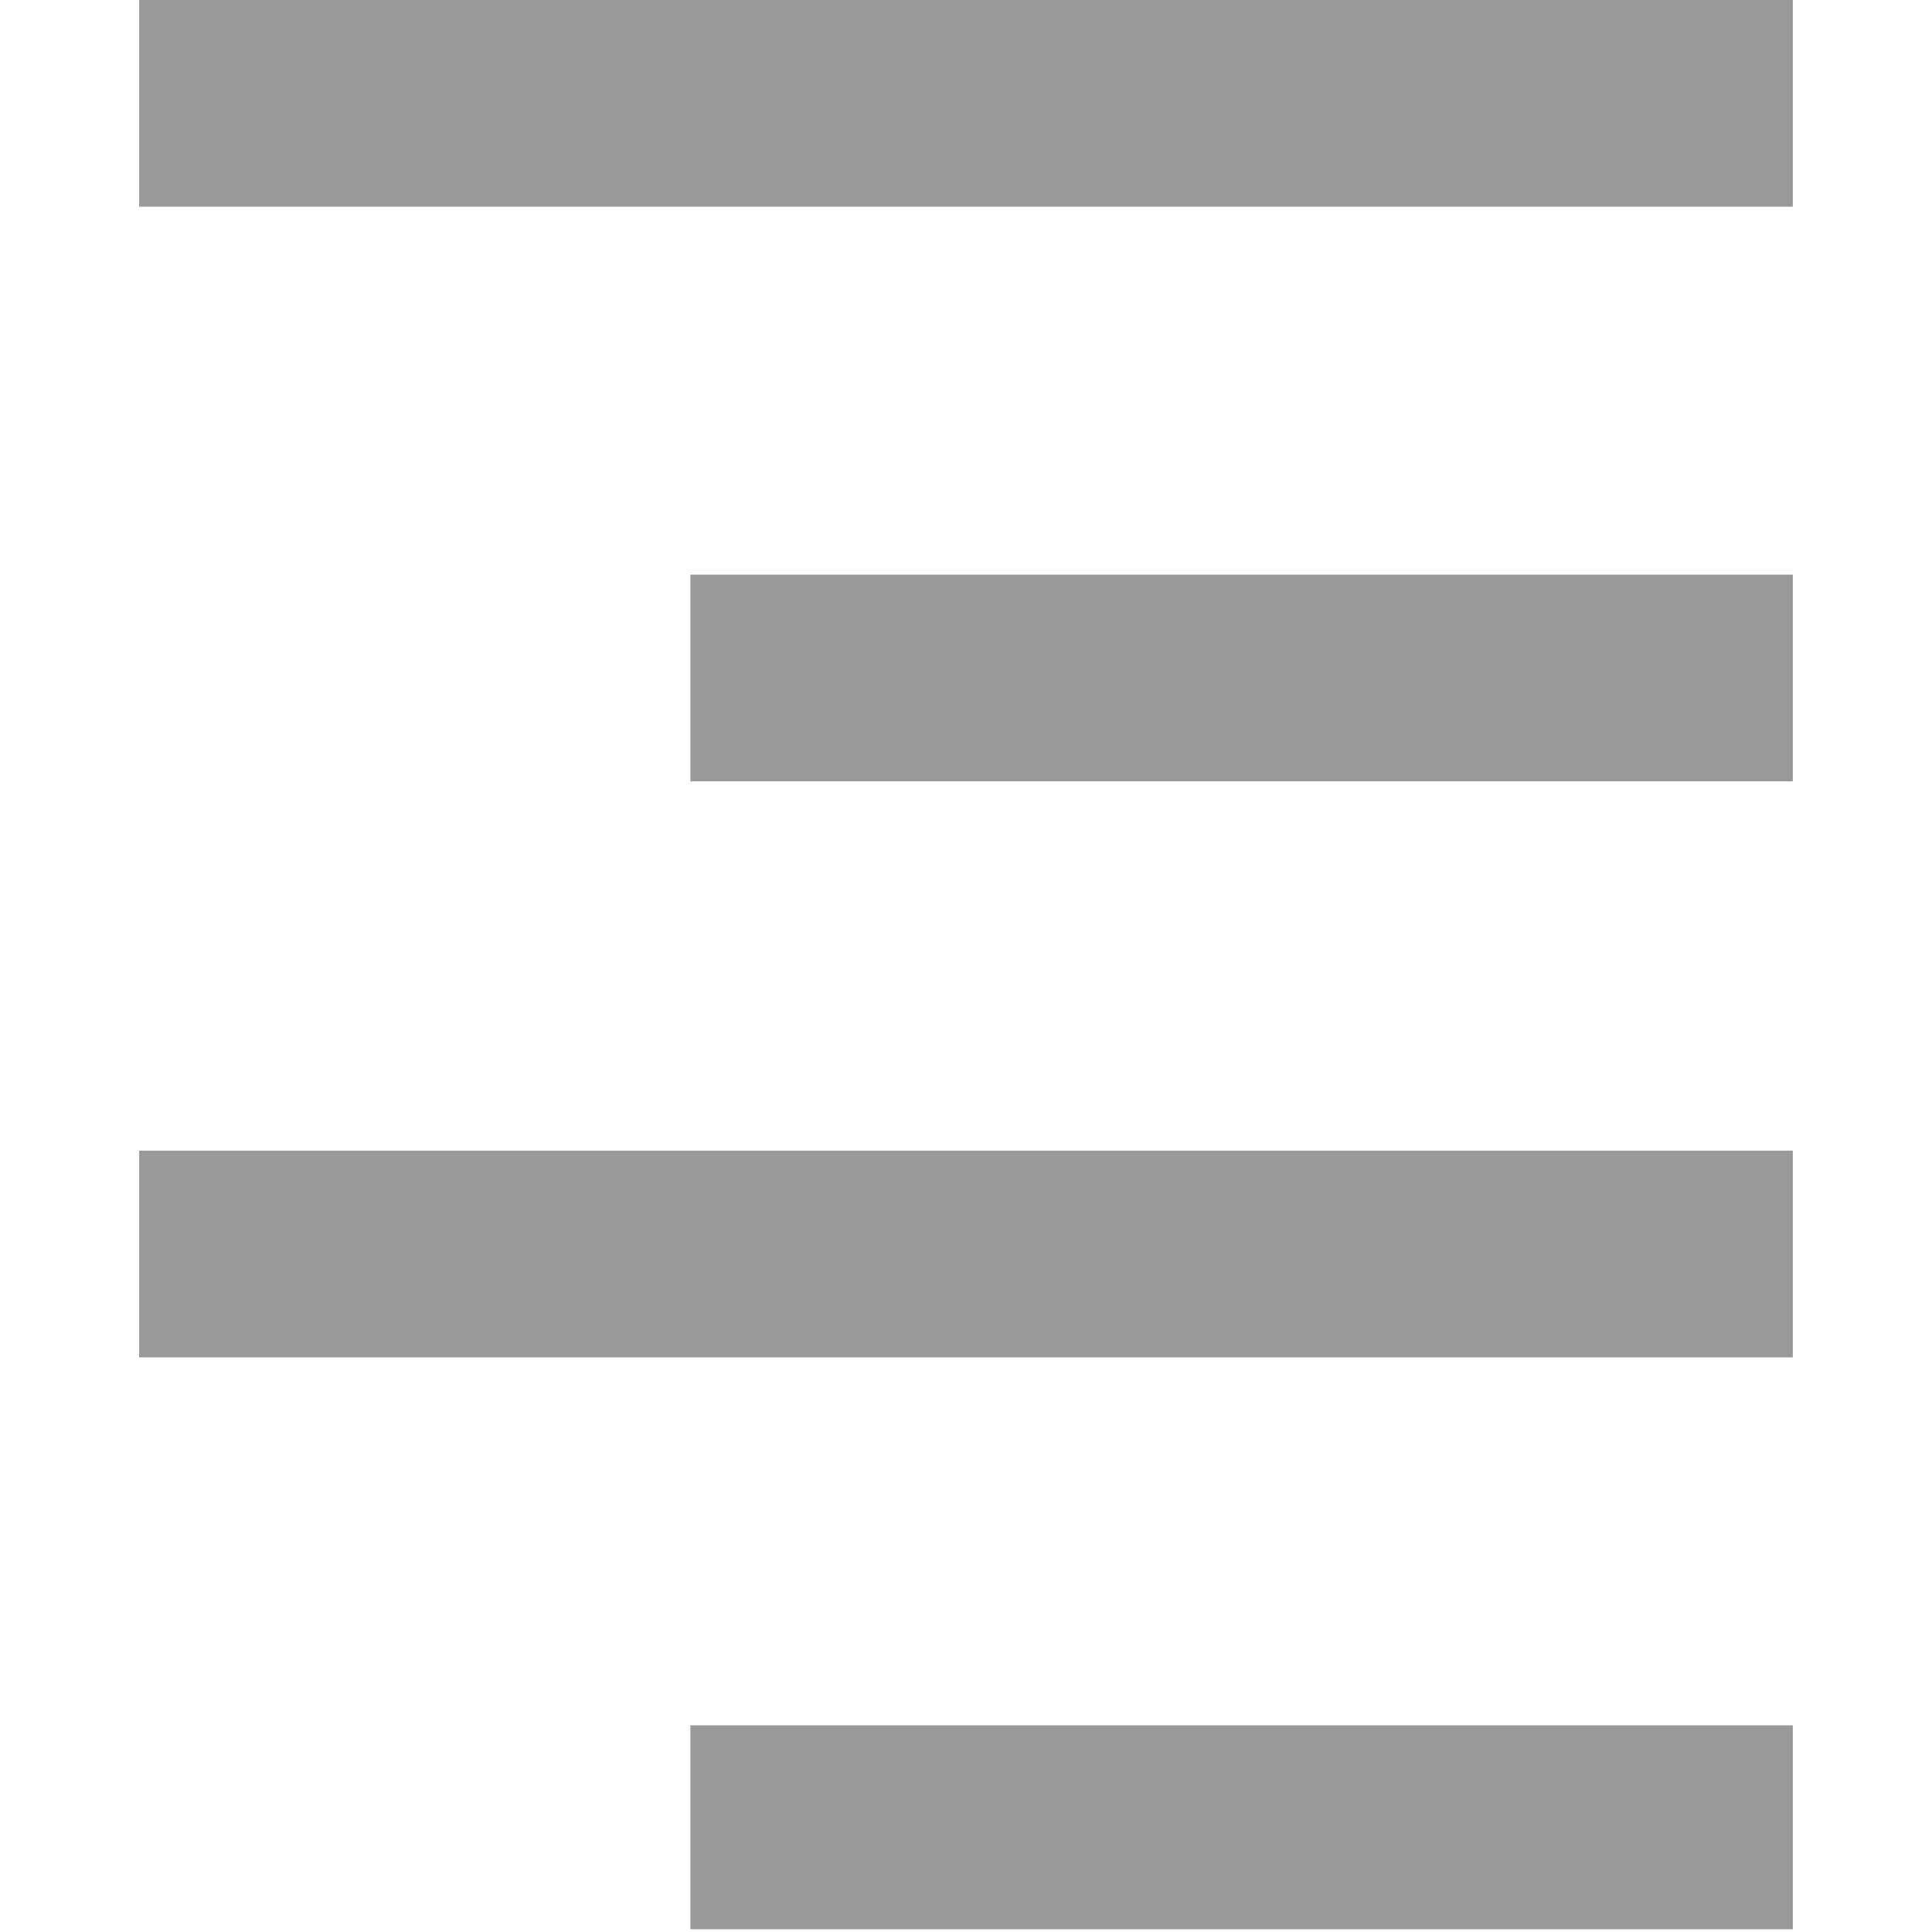 <?xml version="1.0" standalone="no"?><!DOCTYPE svg PUBLIC "-//W3C//DTD SVG 1.1//EN" "http://www.w3.org/Graphics/SVG/1.1/DTD/svg11.dtd"><svg t="1526708440515" class="icon" style="" viewBox="0 0 1024 1024" version="1.1" xmlns="http://www.w3.org/2000/svg" p-id="2699" xmlns:xlink="http://www.w3.org/1999/xlink" width="200" height="200"><defs><style type="text/css"></style></defs><path d="M365.923 304.571h584.308v109.558H365.923zM73.769 609.872h876.462v109.558H73.769z m292.154 304.571h584.308V1022.539H365.923zM73.769 0h876.462v109.558H73.769z" fill="#999999" p-id="2700"></path></svg>